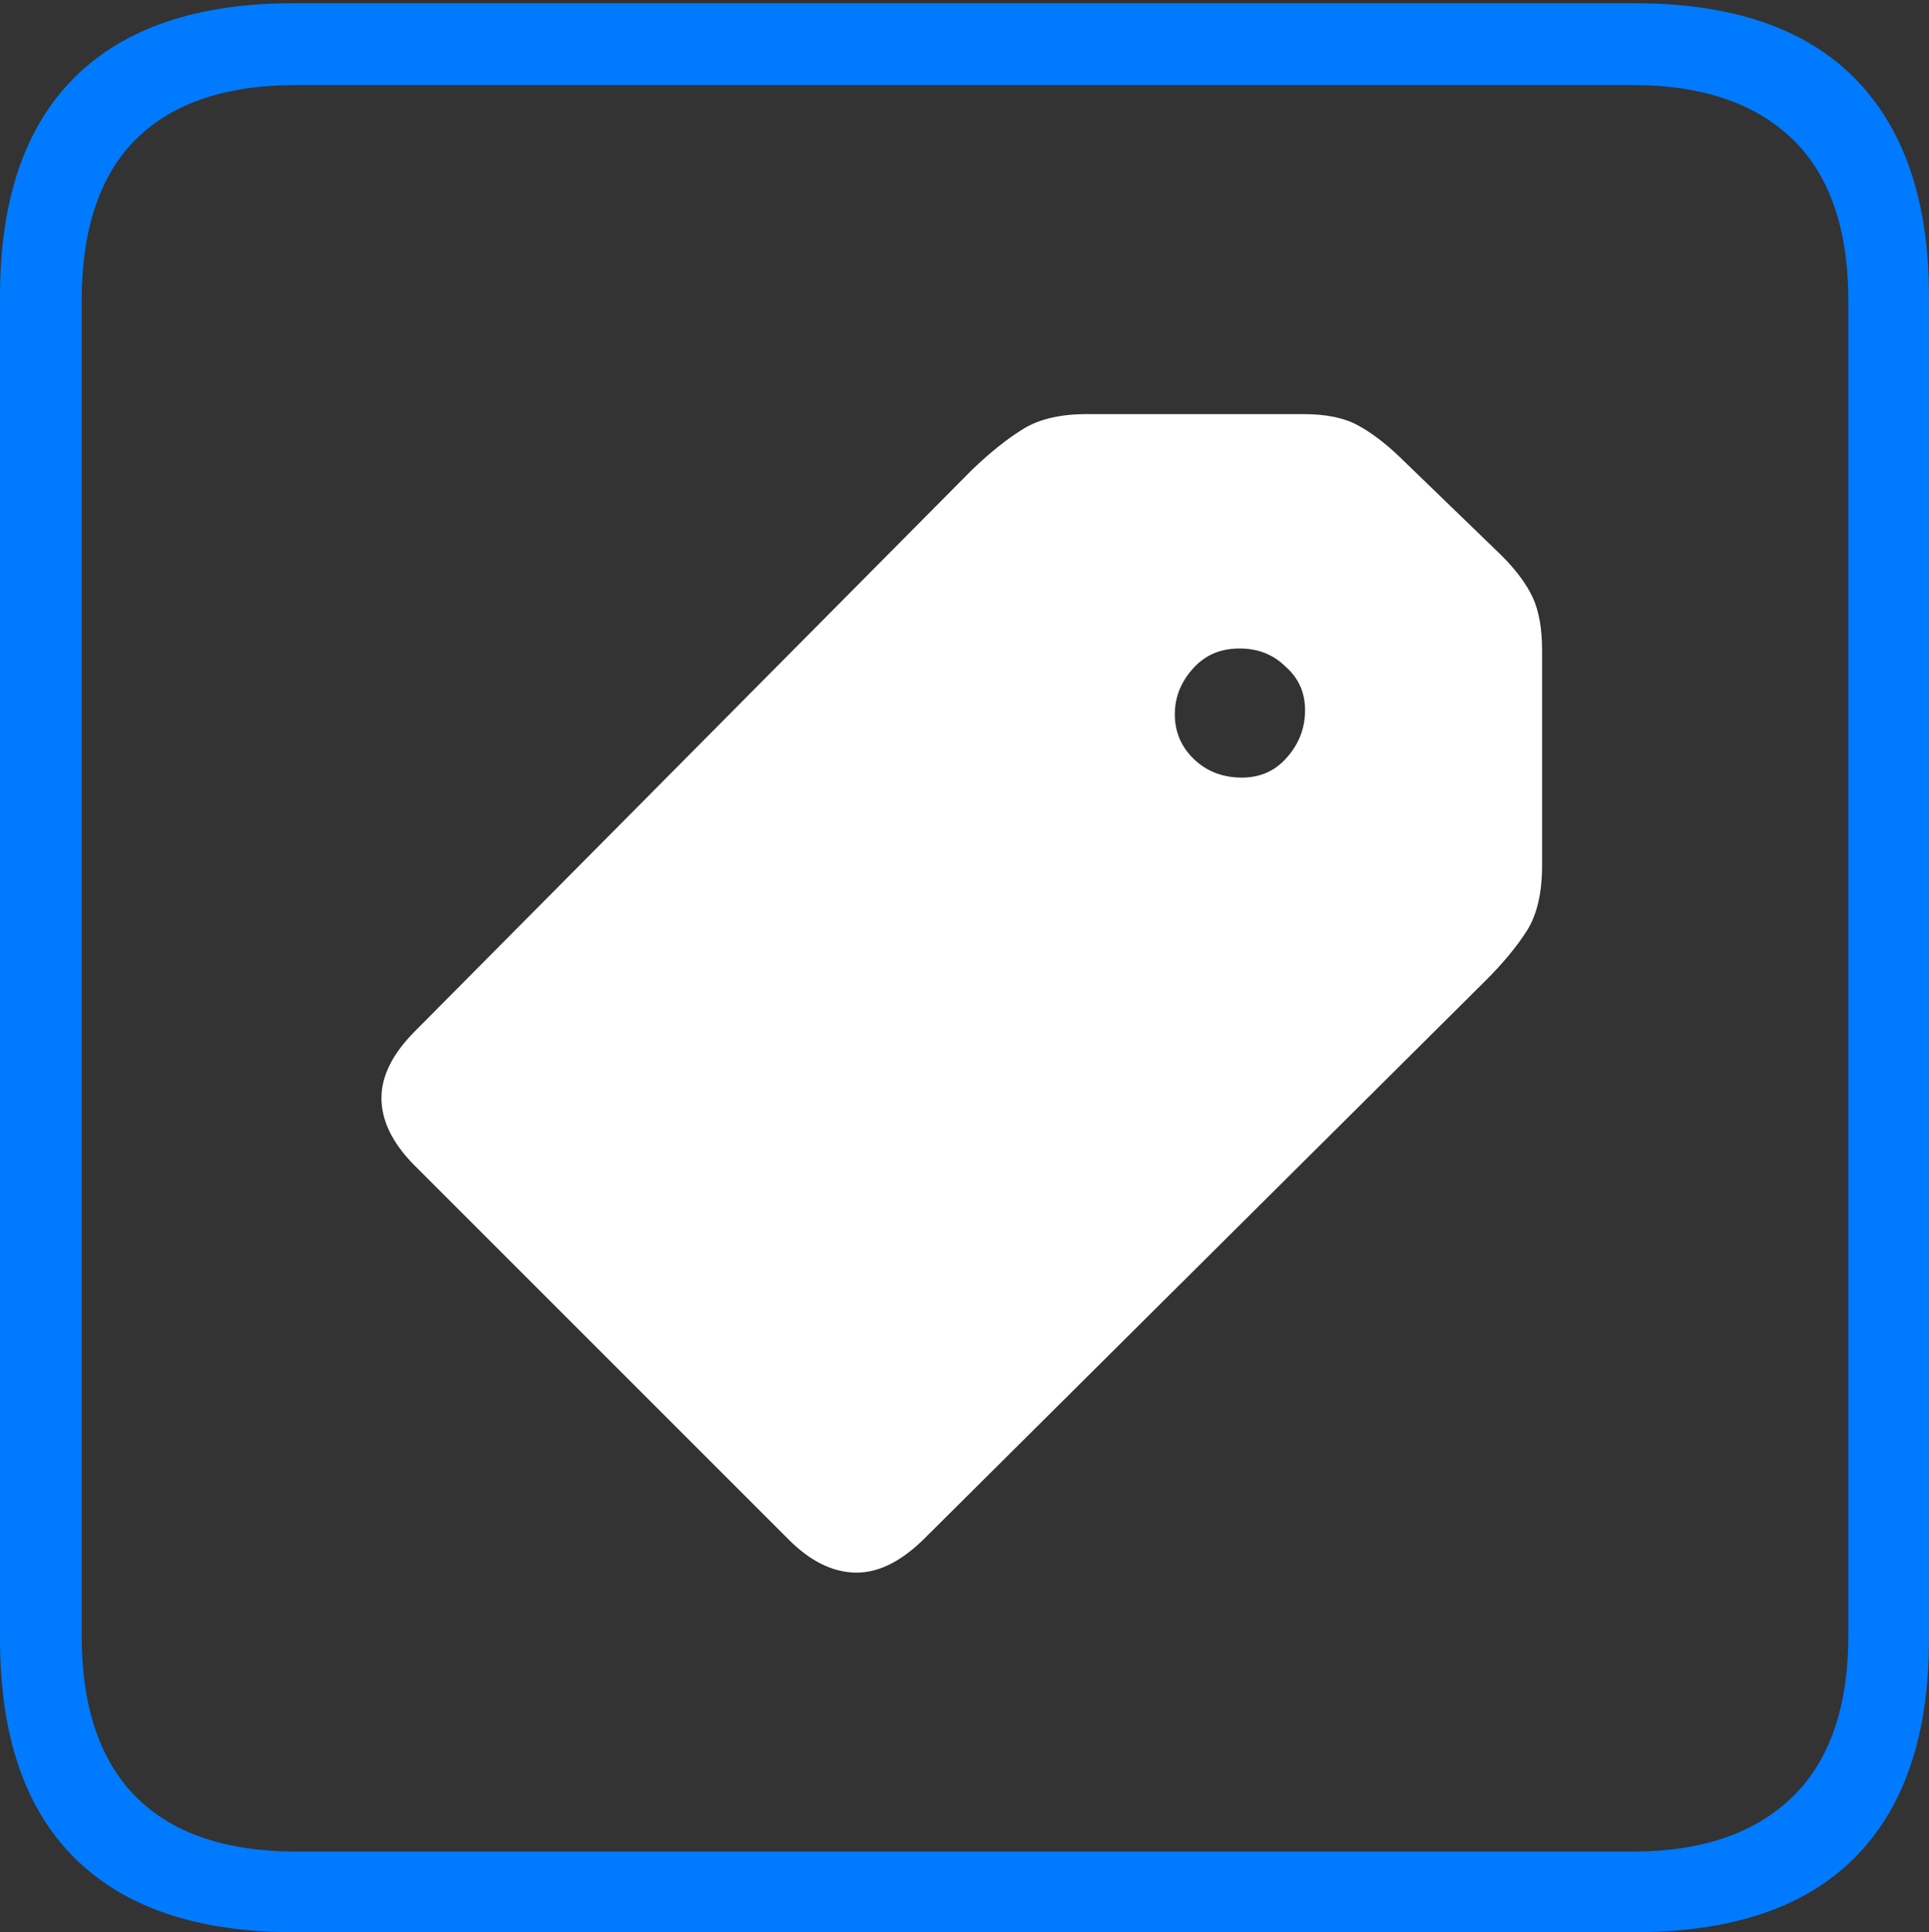 <?xml version="1.0" encoding="UTF-8"?>
<!--Generator: Apple Native CoreSVG 175-->
<!DOCTYPE svg
PUBLIC "-//W3C//DTD SVG 1.1//EN"
       "http://www.w3.org/Graphics/SVG/1.1/DTD/svg11.dtd">
<svg version="1.1" xmlns="http://www.w3.org/2000/svg" xmlns:xlink="http://www.w3.org/1999/xlink" width="17.285" height="17.314">
 <rect width="100%" height="100%" fill="#333333" stroke="none"/>
 <g>
  <rect height="17.314" opacity="0" width="17.285" x="0" y="0"/>
  <path d="M2.627 17.314L14.648 17.314Q15.957 17.314 16.621 16.645Q17.285 15.977 17.285 14.688L17.285 2.656Q17.285 1.377 16.621 0.703Q15.957 0.029 14.648 0.029L2.627 0.029Q1.338 0.029 0.669 0.693Q0 1.357 0 2.656L0 14.688Q0 15.986 0.669 16.65Q1.338 17.314 2.627 17.314ZM2.656 16.592Q1.709 16.592 1.221 16.104Q0.732 15.615 0.732 14.658L0.732 2.695Q0.732 1.729 1.221 1.245Q1.709 0.762 2.656 0.762L14.629 0.762Q15.557 0.762 16.06 1.245Q16.562 1.729 16.562 2.695L16.562 14.658Q16.562 15.615 16.06 16.104Q15.557 16.592 14.629 16.592Z" fill="#007aff"/>
  <path d="M7.07 13.799Q7.354 14.082 7.656 14.092Q7.959 14.102 8.271 13.799L13.31 8.789Q13.545 8.555 13.682 8.34Q13.818 8.125 13.818 7.754L13.818 5.83Q13.818 5.537 13.735 5.356Q13.652 5.176 13.457 4.98L12.539 4.092Q12.344 3.906 12.163 3.809Q11.982 3.711 11.68 3.711L9.736 3.711Q9.385 3.711 9.17 3.843Q8.955 3.975 8.711 4.209L3.721 9.238Q3.418 9.541 3.418 9.839Q3.418 10.137 3.701 10.43ZM10.703 6.807Q10.527 6.641 10.527 6.401Q10.527 6.162 10.703 5.977Q10.859 5.811 11.108 5.811Q11.357 5.811 11.523 5.977Q11.699 6.133 11.694 6.377Q11.69 6.621 11.514 6.807Q11.357 6.973 11.113 6.968Q10.869 6.963 10.703 6.807Z" fill="#ffffff"/>
 </g>
</svg>
